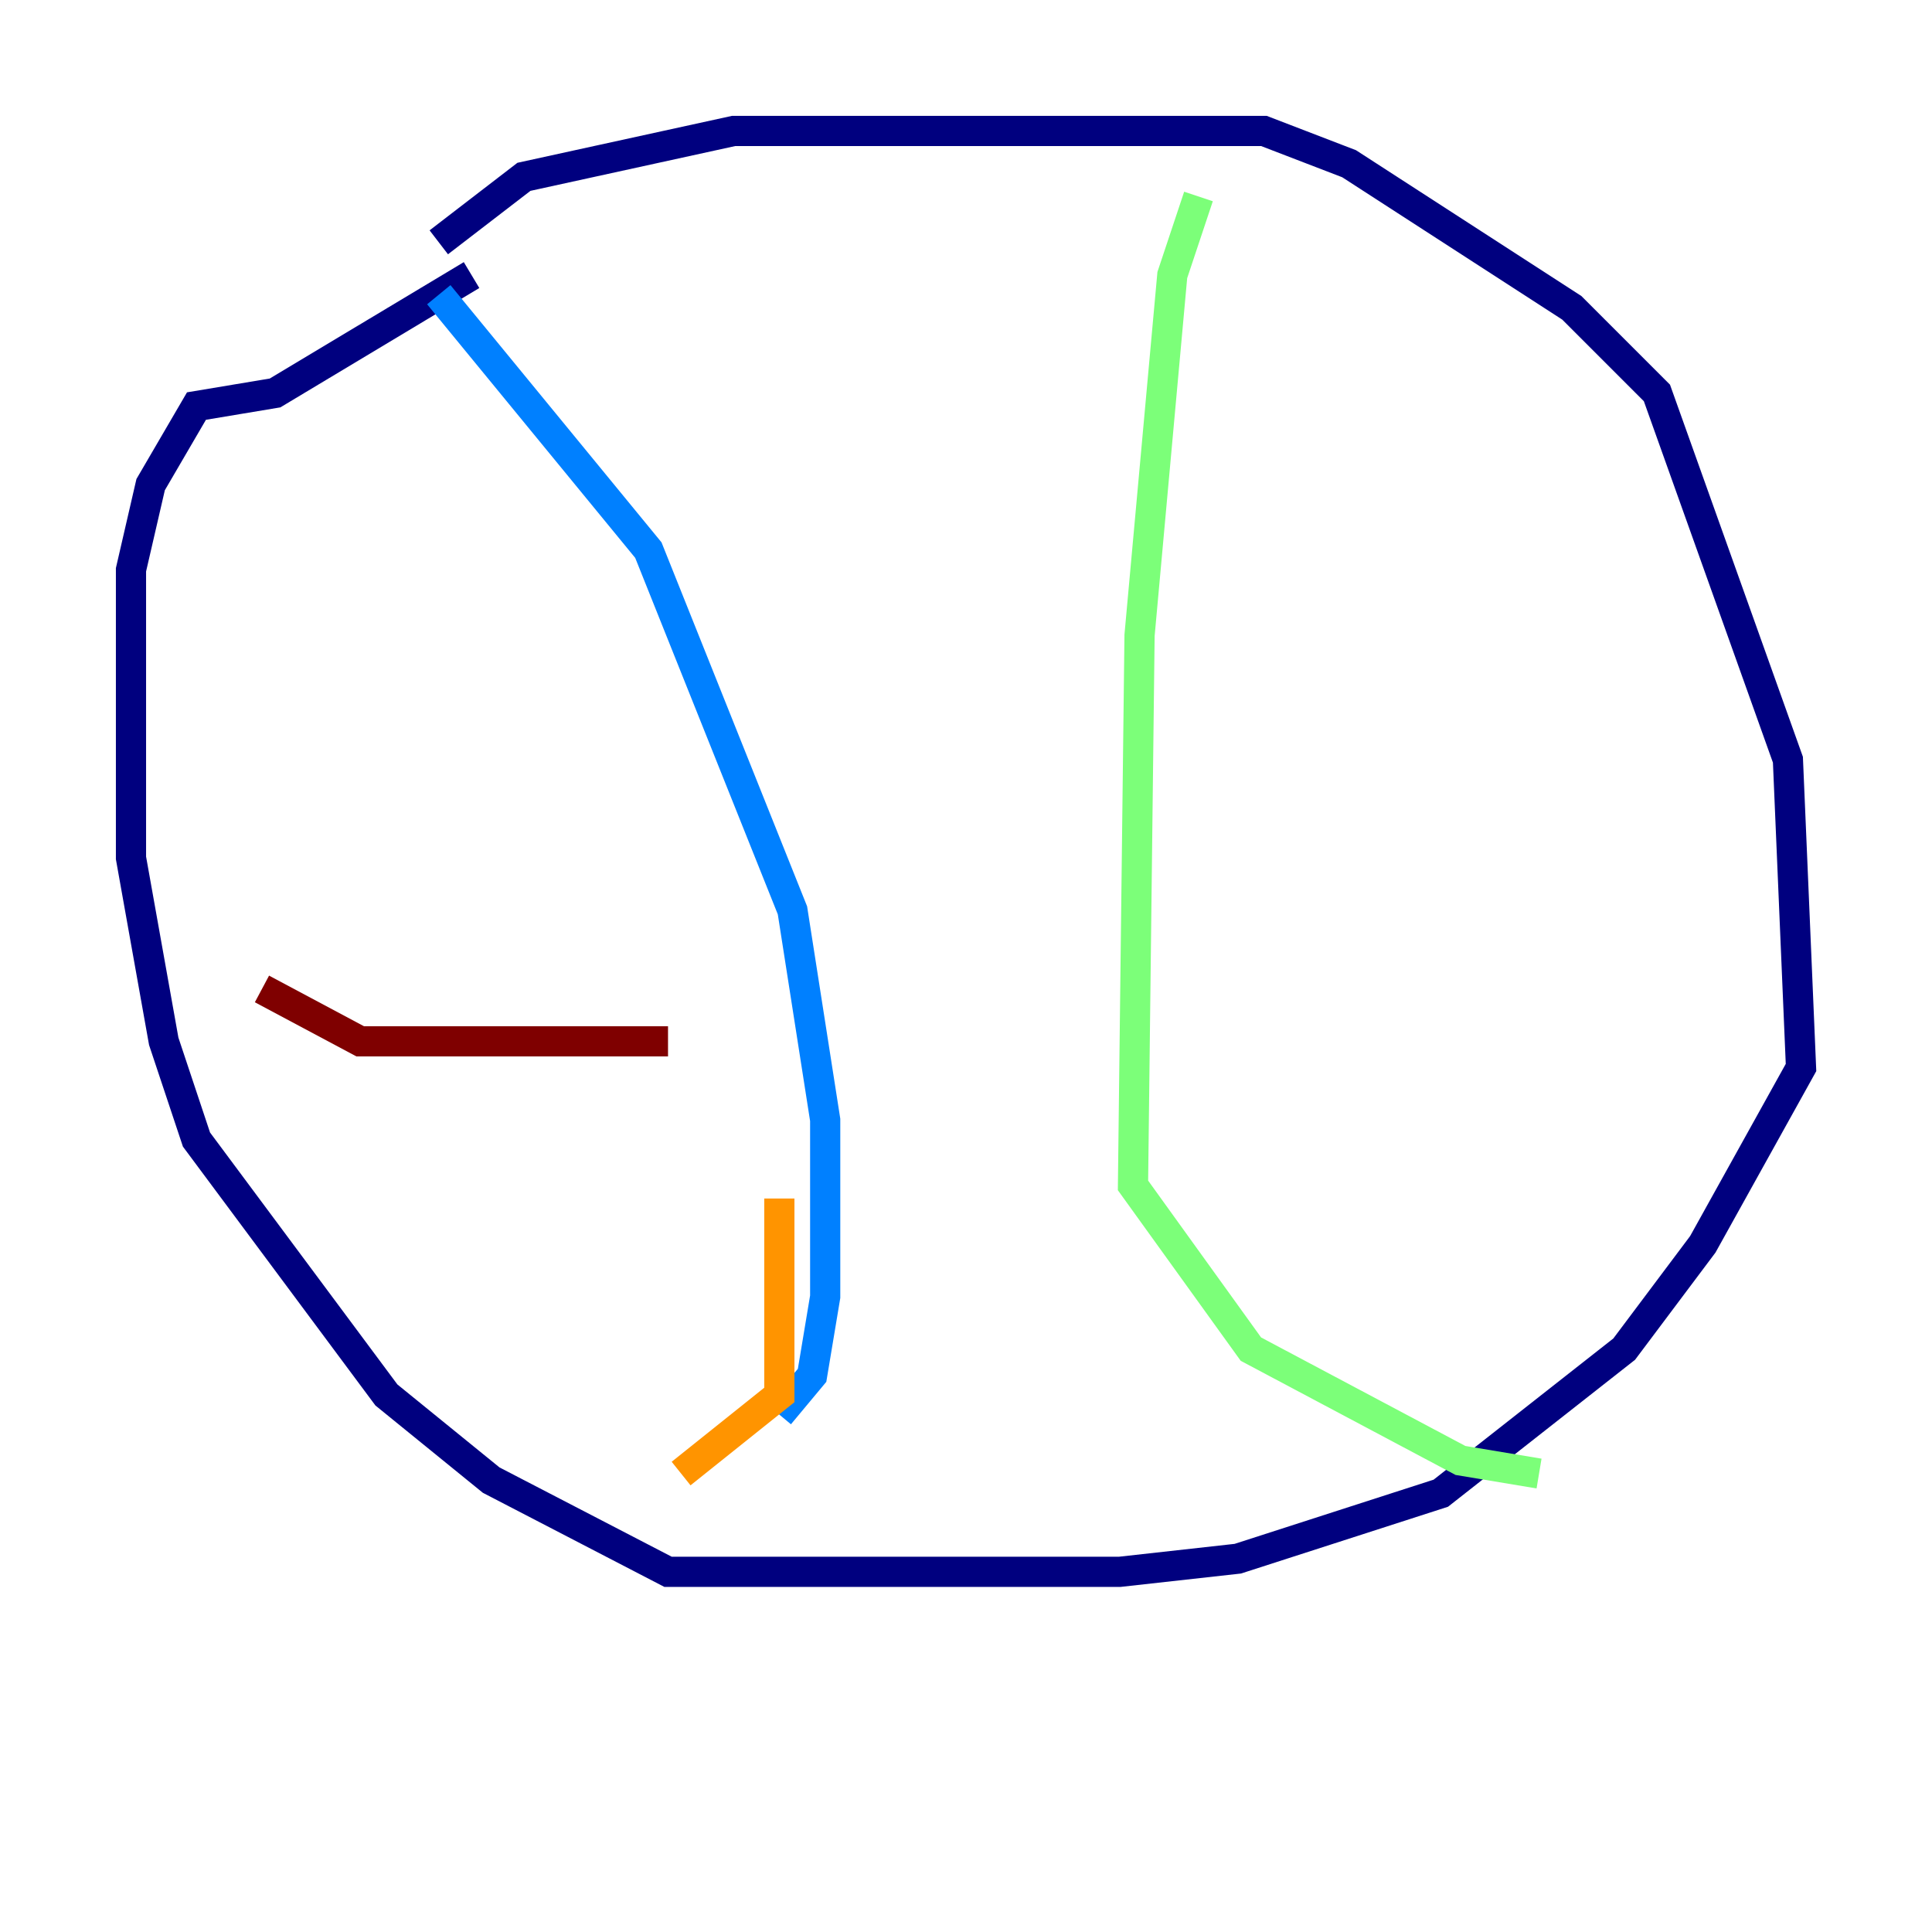 <?xml version="1.0" encoding="utf-8" ?>
<svg baseProfile="tiny" height="128" version="1.2" viewBox="0,0,128,128" width="128" xmlns="http://www.w3.org/2000/svg" xmlns:ev="http://www.w3.org/2001/xml-events" xmlns:xlink="http://www.w3.org/1999/xlink"><defs /><polyline fill="none" points="29.071,16.054 34.712,11.715 48.597,8.678 83.742,8.678 89.383,10.848 104.136,20.393 109.776,26.034 118.454,50.332 119.322,70.725 112.814,82.441 107.607,89.383 95.458,98.929 82.007,103.268 74.197,104.136 44.258,104.136 32.542,98.061 25.6,92.42 13.017,75.498 10.848,68.99 8.678,56.841 8.678,37.749 9.98,32.108 13.017,26.902 18.224,26.034 31.241,18.224" stroke="#00007f" stroke-width="2" /><polyline fill="none" points="29.071,19.525 42.956,36.447 52.502,60.312 54.671,74.197 54.671,85.912 53.803,91.119 51.634,93.722" stroke="#0080ff" stroke-width="2" /><polyline fill="none" points="79.403,13.017 77.668,18.224 75.498,42.088 75.064,78.536 82.875,89.383 96.759,96.759 101.966,97.627" stroke="#7cff79" stroke-width="2" /><polyline fill="none" points="51.634,79.403 51.634,92.42 45.125,97.627" stroke="#ff9400" stroke-width="2" /><polyline fill="none" points="17.356,65.519 23.864,68.99 44.258,68.99" stroke="#7f0000" stroke-width="2" /></svg>